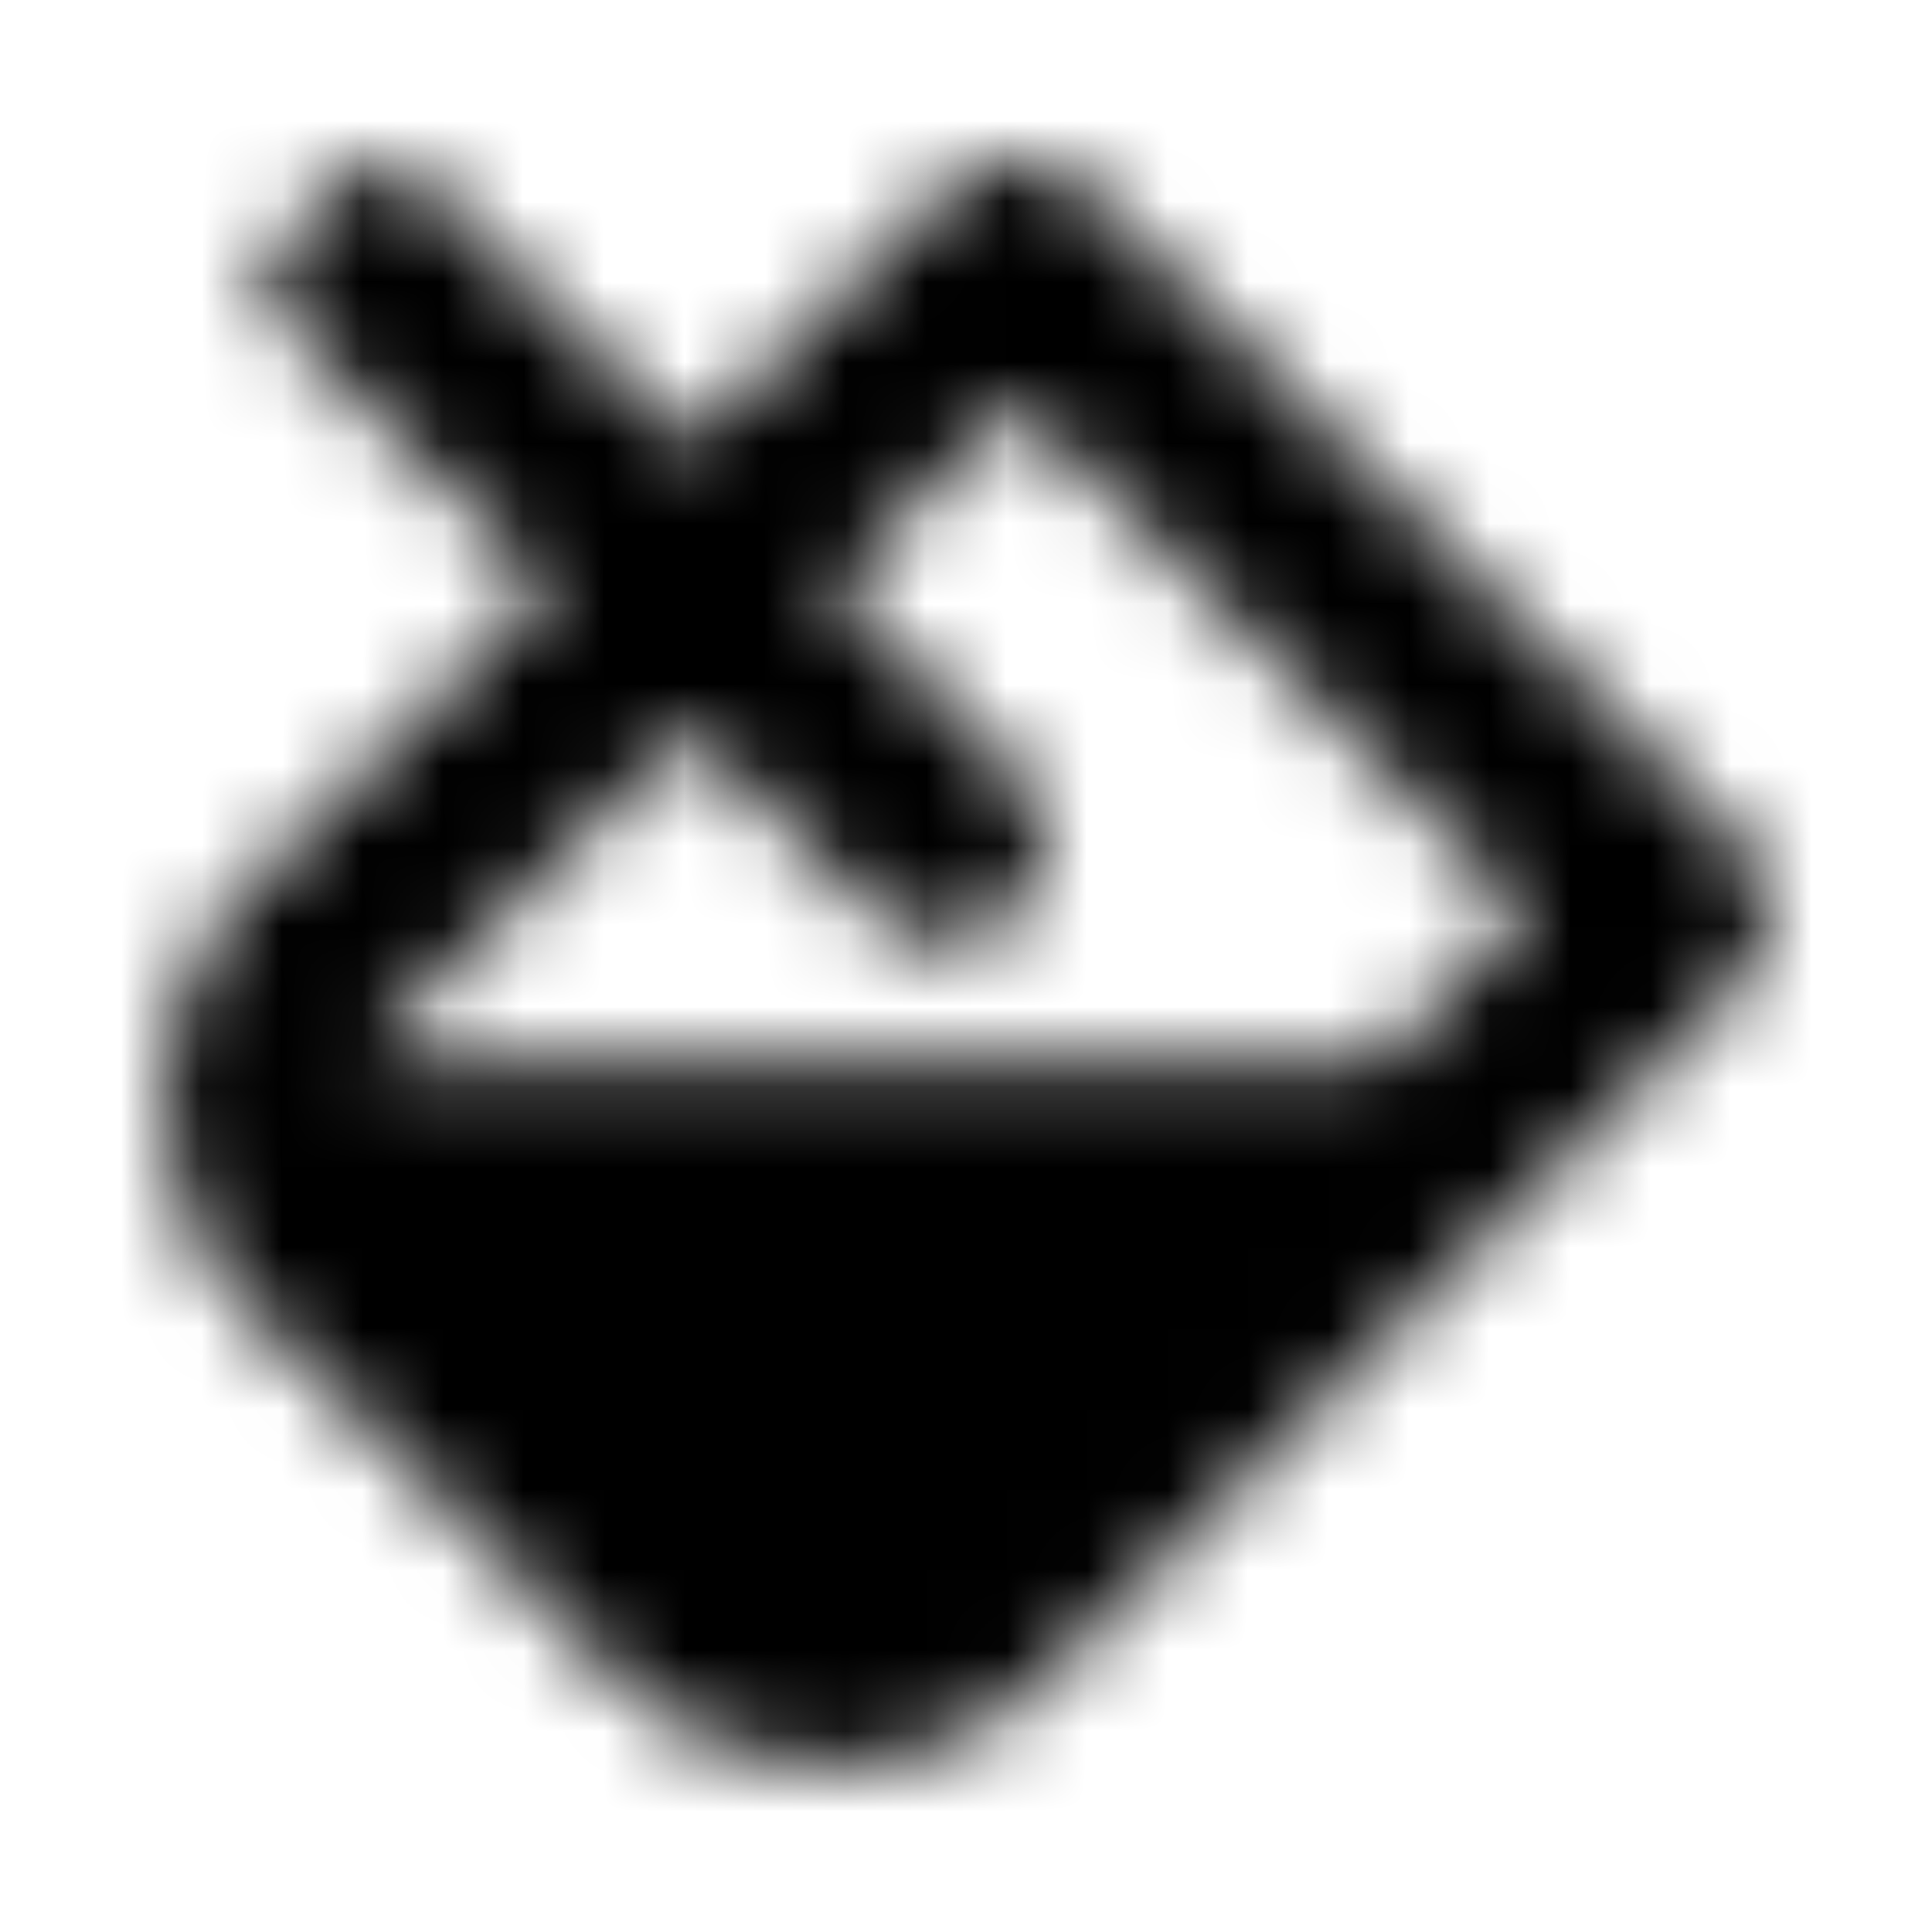 <?xml version="1.0" encoding="UTF-8"?>
<svg width="24px" height="24px" viewBox="0 0 24 24" version="1.1" xmlns="http://www.w3.org/2000/svg" xmlns:xlink="http://www.w3.org/1999/xlink">
    <!-- Generator: Sketch 52.5 (67469) - http://www.bohemiancoding.com/sketch -->
    <title>fill</title>
    <desc>Created with Sketch.</desc>
    <defs>
        <path d="M21.615,10.462 L13.518,2.365 C13.274,2.122 12.955,2 12.636,2 C12.317,2 11.997,2.122 11.754,2.365 L8.573,5.546 L5.214,2.186 C4.97,1.942 4.575,1.942 4.332,2.186 L3.45,3.067 C3.207,3.311 3.207,3.706 3.45,3.95 L6.81,7.31 L3.116,11.004 C1.654,12.465 1.654,14.835 3.116,16.296 L7.685,20.865 C8.416,21.596 9.373,21.961 10.331,21.961 C11.288,21.961 12.246,21.596 12.977,20.865 L21.615,12.227 C22.102,11.74 22.102,10.95 21.615,10.462 Z M17.084,13.229 L4.59,13.229 C4.643,13.08 4.729,12.918 4.88,12.768 L5.392,12.255 L8.574,9.074 L10.859,11.358 C11.346,11.845 12.136,11.845 12.623,11.358 C13.11,10.871 13.11,10.081 12.623,9.595 L10.338,7.31 L12.636,5.012 L18.969,11.345 L17.084,13.229 Z" id="path-1"></path>
    </defs>
    <g id="fill" stroke="none" stroke-width="1" fill="none" fill-rule="evenodd">
        <mask id="mask-2" fill="white">
            <use xlink:href="#path-1"></use>
        </mask>
        <g fill-rule="nonzero"></g>
        <g id="🎨-color" mask="url(#mask-2)" fill="#000000">
            <rect id="🎨-Color" x="0" y="0" width="24" height="24"></rect>
        </g>
    </g>
</svg>